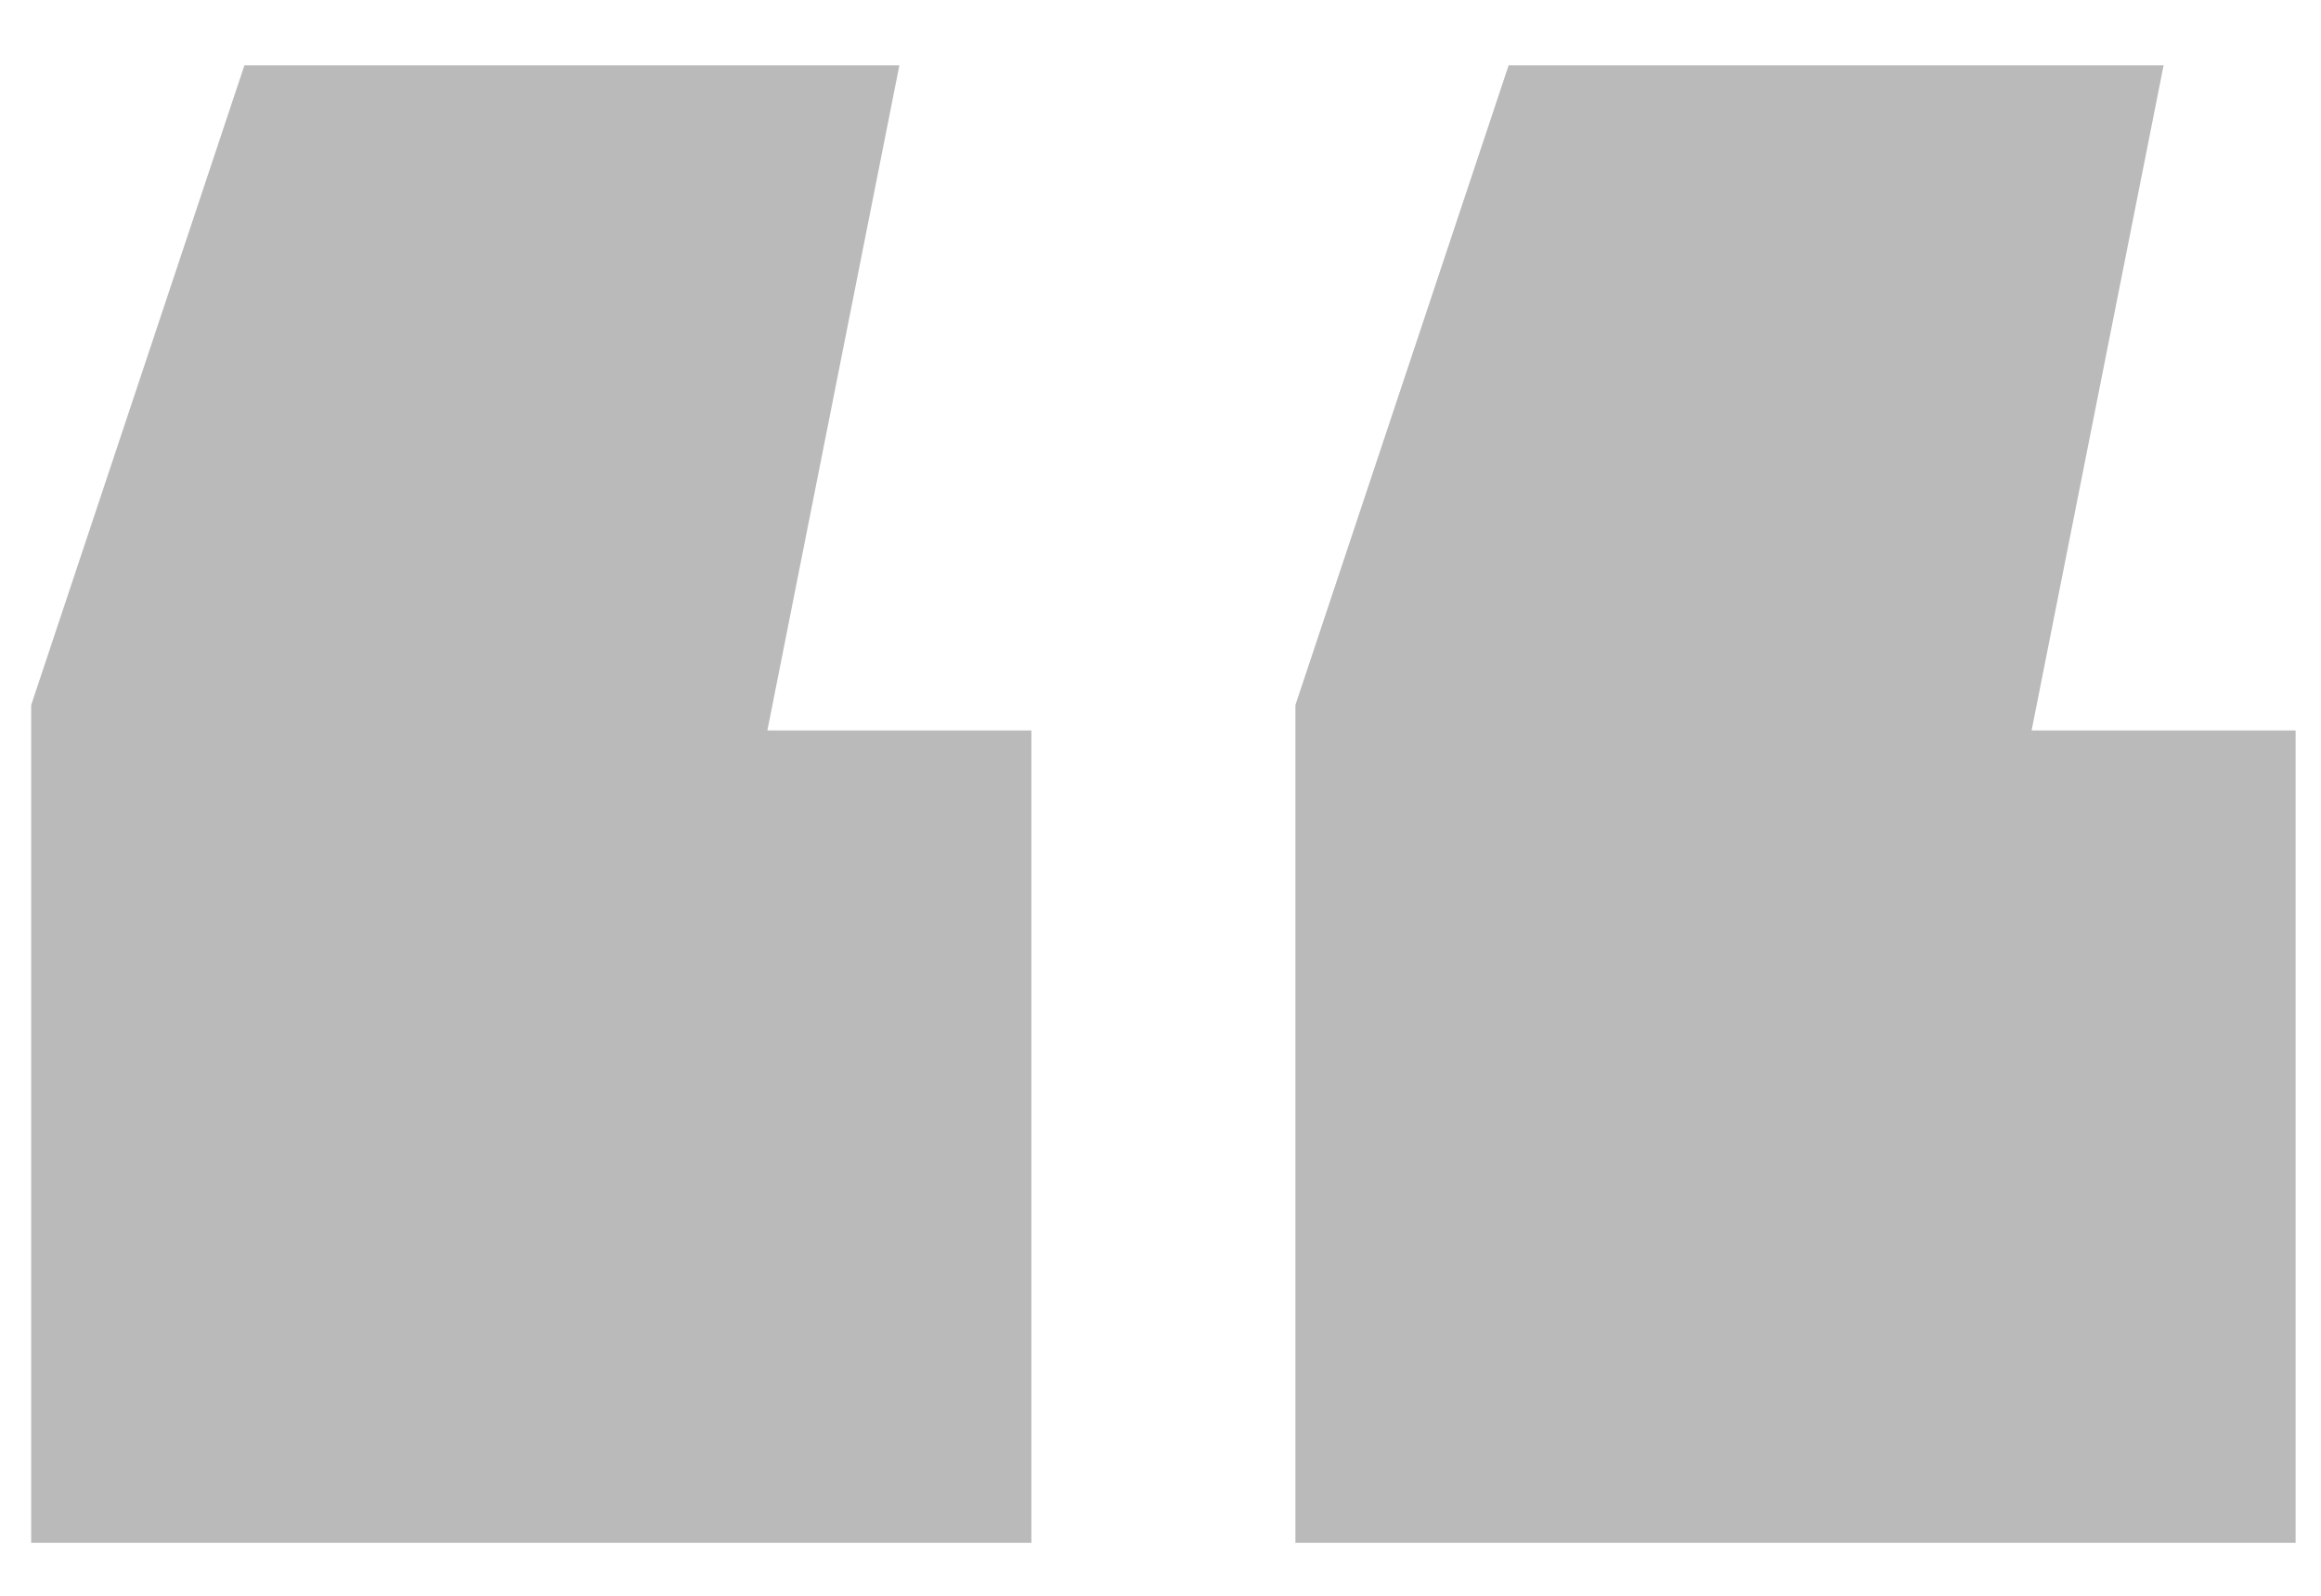 <svg width="32" height="22" viewBox="0 0 32 22" fill="none" xmlns="http://www.w3.org/2000/svg">
<path d="M12.4 0.9L10.58 10.07H14.22V21.27H0.43V9.72L3.37 0.9H12.4ZM29.83 0.9L28.01 10.07H31.65V21.27H17.86V9.72L20.8 0.9H29.83Z" fill="#BABABA"></path>
</svg>
